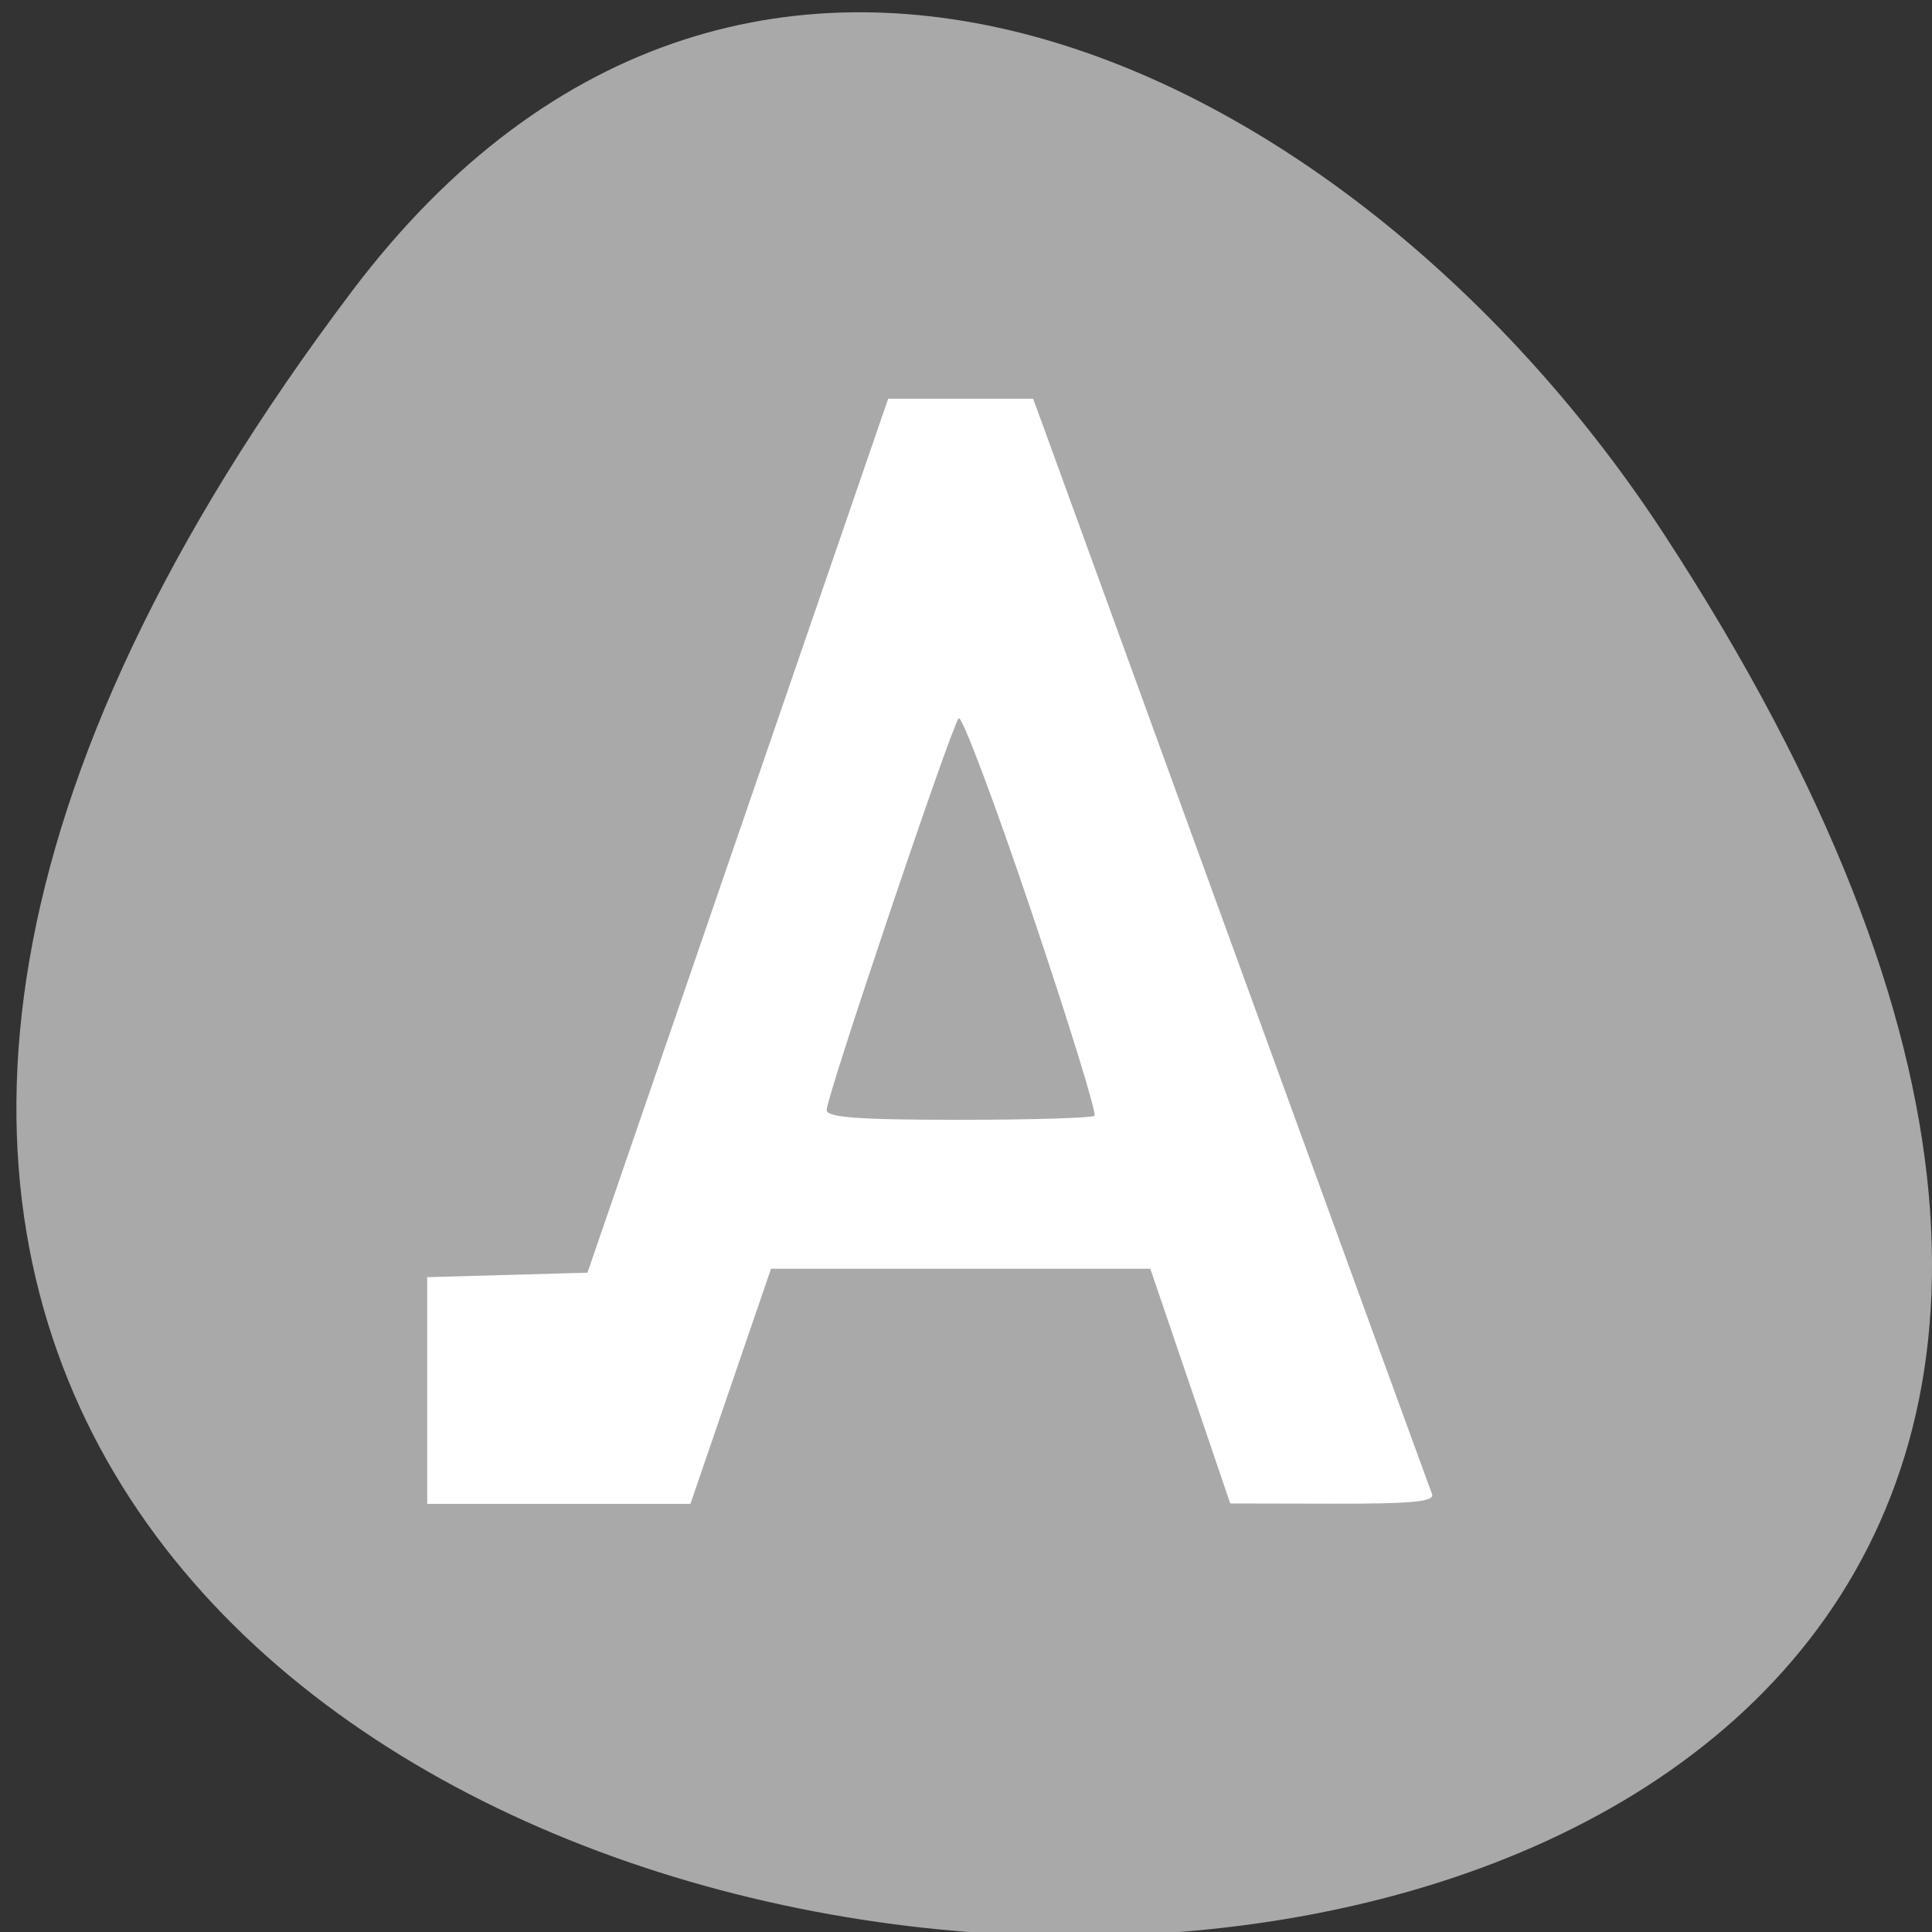 <svg xmlns="http://www.w3.org/2000/svg" viewBox="0 0 256 256"><rect x="0" y="0" width="256" height="256" fill="#333333" stroke="none"/><defs><clipPath><path transform="matrix(15.333 0 0 11.5 415 -125.5)" d="m -24 13 c 0 1.105 -0.672 2 -1.5 2 -0.828 0 -1.5 -0.895 -1.5 -2 0 -1.105 0.672 -2 1.5 -2 0.828 0 1.5 0.895 1.5 2 z"/></clipPath></defs><g transform="translate(-0.004 0.55)"><path d="m 291.82 921.19 c 200.11 265.25 -350.59 302.94 -173.86 32.17 40.29 -61.728 120.86 -102.43 173.86 -32.17 z" transform="matrix(-1 0 0 1 338.45 -883.14)" style="fill:#a9a9a9;color:#000"/><path d="m 56.61 183.7 v -15.02 l 10.618 -0.297 l 10.618 -0.297 l 19.922 -57.901 l 19.922 -57.901 h 9.606 h 9.606 l 1.613 4.414 c 0.887 2.428 12.663 34.793 26.17 71.922 13.506 37.13 24.789 68.09 25.07 68.806 0.397 0.996 -2.657 1.292 -13.11 1.27 l -13.626 -0.028 l -5.295 -15.551 l -5.295 -15.551 h -25.13 h -25.13 l -5.341 15.579 l -5.341 15.579 h -17.436 h -17.436 v -15.02 z m 88.42 -36.41 c 0.316 -0.298 -3.433 -12.439 -8.332 -26.98 -4.899 -14.541 -9.247 -26.1 -9.662 -25.683 -0.922 0.922 -17.5 50.1 -17.5 51.913 0 0.976 4.273 1.292 17.46 1.292 9.603 0 17.718 -0.244 18.03 -0.541 z" style="fill:#fff"/></g></svg>